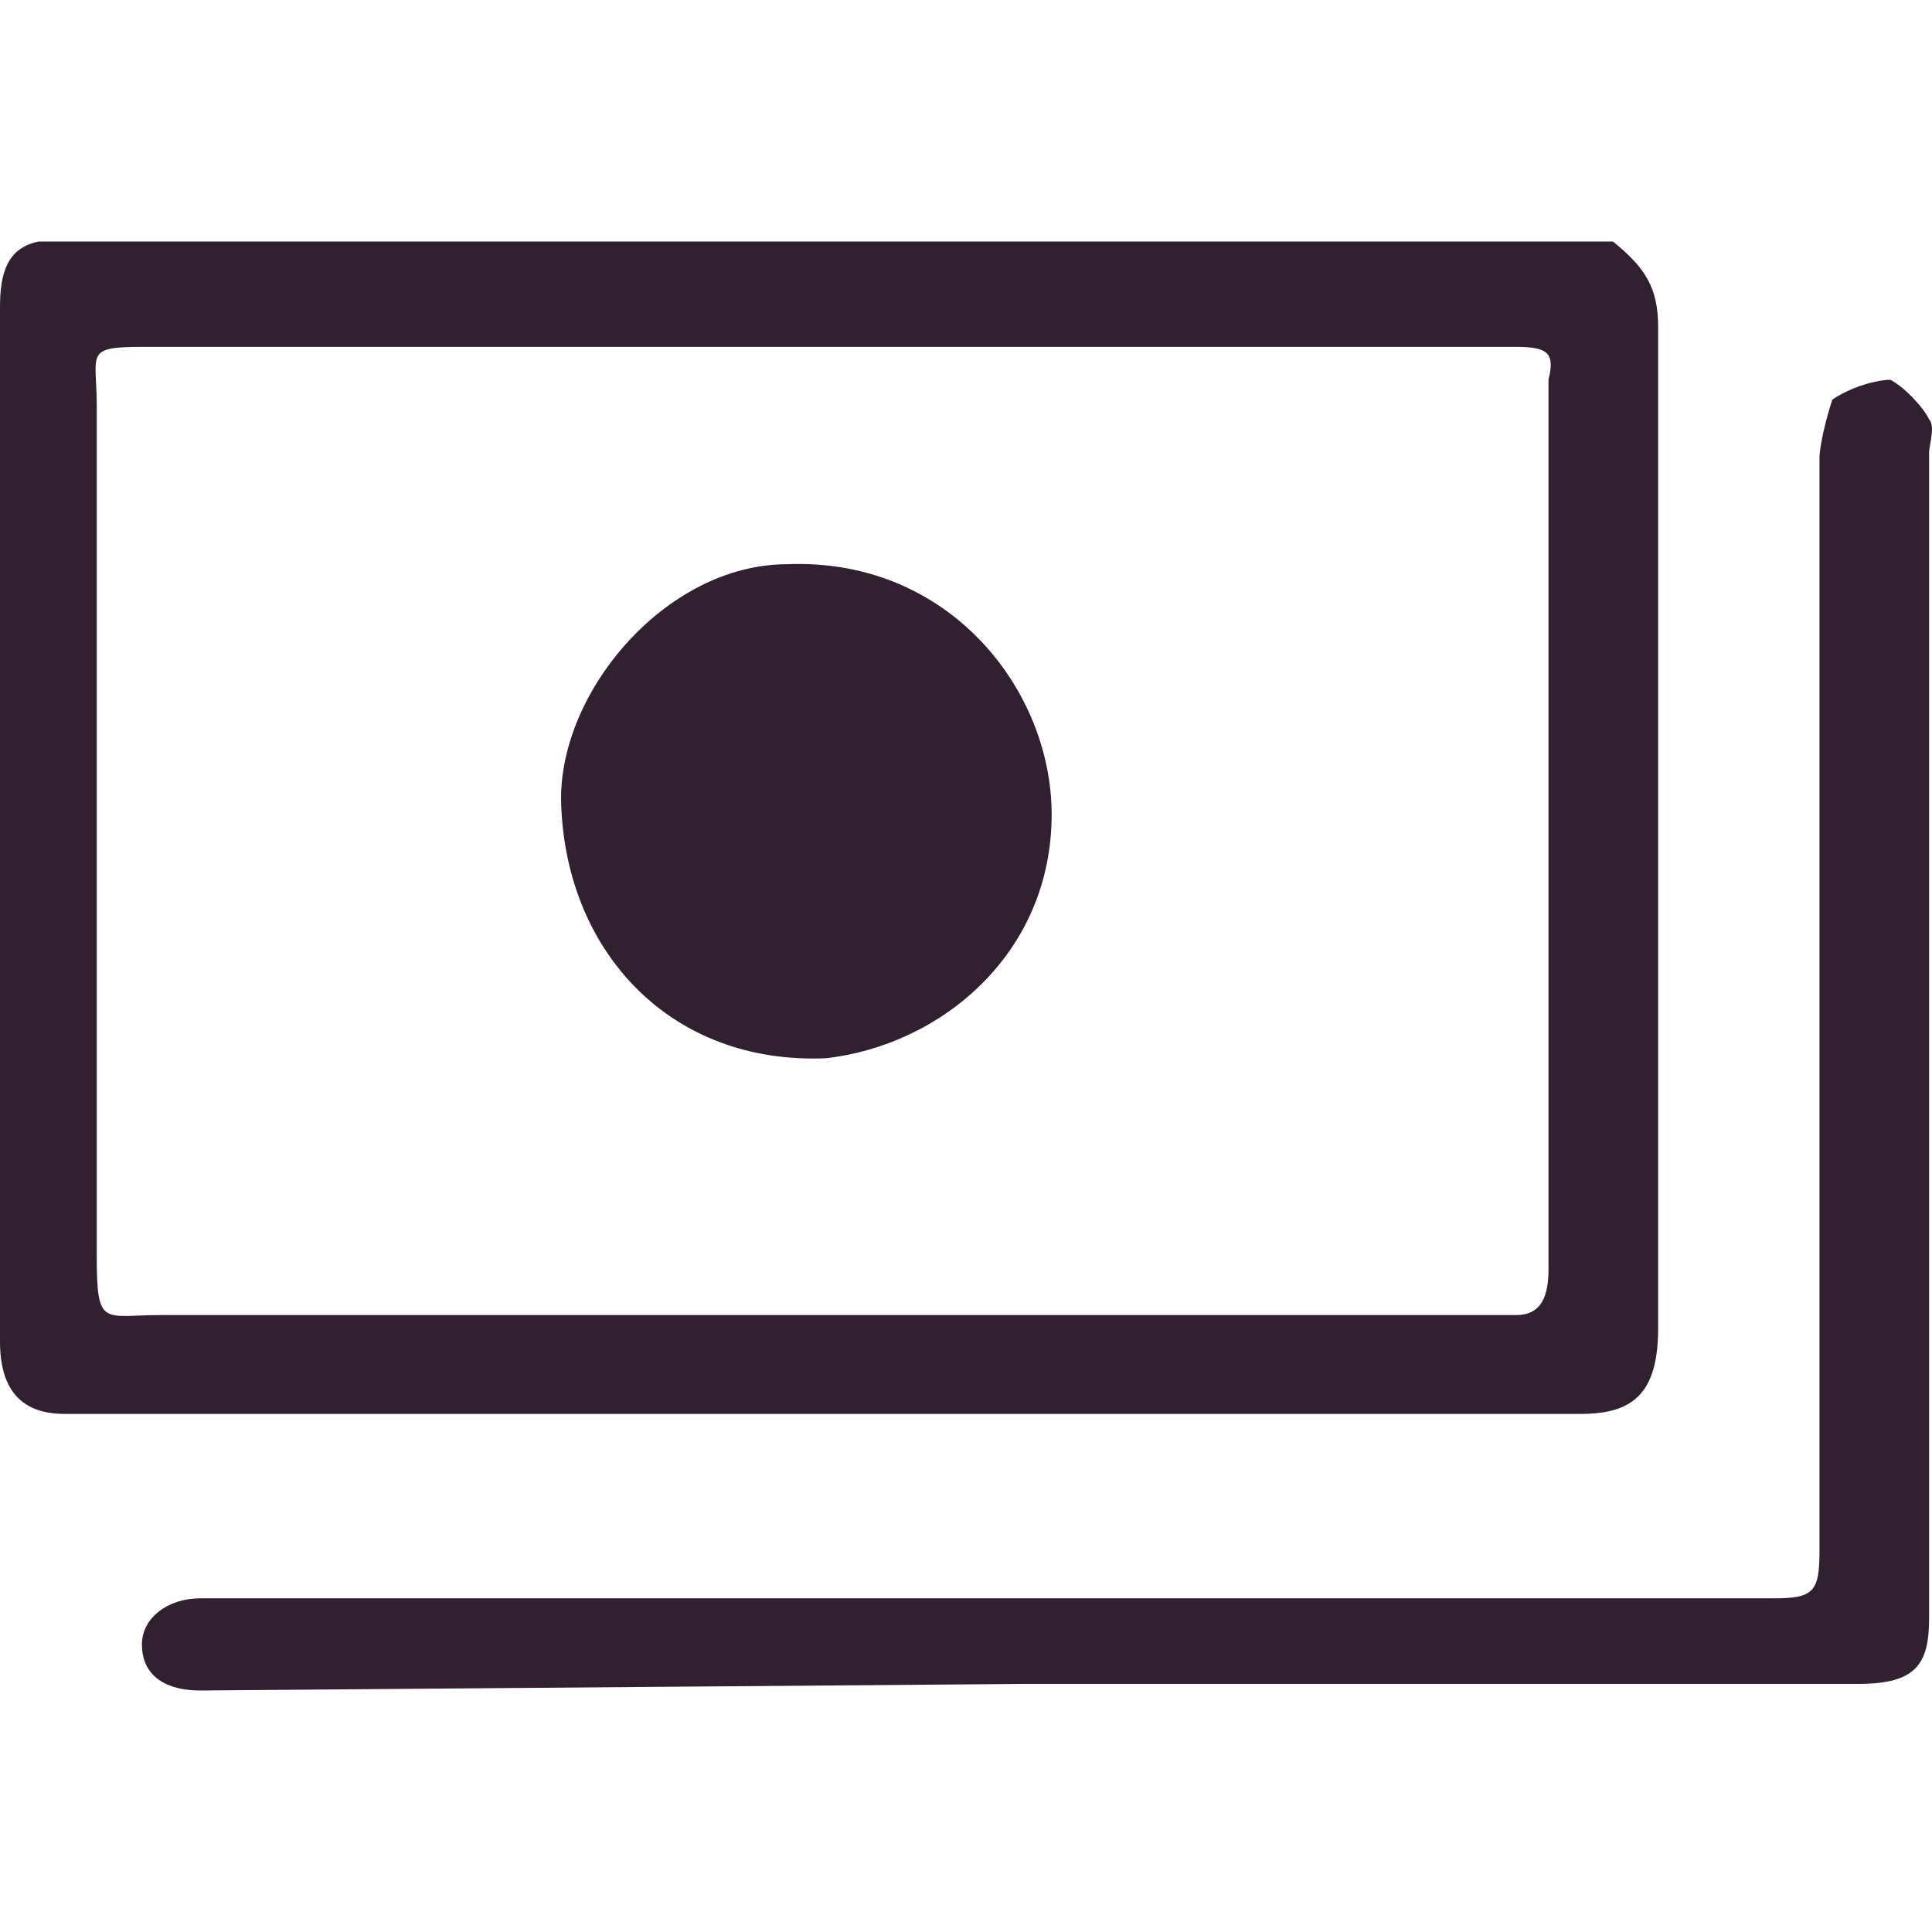 <svg width="24" height="24" viewBox="0 0 24 24"   class="everli-icon" xmlns="http://www.w3.org/2000/svg">
<path fill-rule="evenodd" clip-rule="evenodd" d="M23.483 4.718C23.644 4.8 23.884 5.045 23.964 5.209C24.044 5.291 23.964 5.536 23.964 5.618C23.964 10.445 23.964 15.354 23.964 20.1C23.964 20.673 23.804 20.918 23.083 20.918C19.716 20.918 16.19 20.918 12.744 20.918L2.485 21C2.084 21 1.763 20.836 1.763 20.427C1.763 20.1 2.084 19.855 2.485 19.855C2.805 19.855 2.965 19.855 3.286 19.855H21.8C21.881 19.855 21.961 19.855 21.961 19.855H22.041C22.522 19.855 22.602 19.773 22.602 19.282V12.491C22.602 10.2 22.602 7.991 22.602 5.7C22.602 5.536 22.682 5.209 22.762 4.964C23.003 4.8 23.323 4.718 23.483 4.718ZM20.037 3C20.438 3.327 20.598 3.573 20.598 4.064C20.598 8.155 20.598 12.327 20.598 16.5C20.598 17.318 20.278 17.564 19.636 17.564H19.556C19.396 17.564 19.236 17.564 19.075 17.564H0.801C0.24 17.564 0 17.236 0 16.664C0 16.173 0 15.682 0 15.191C0 11.427 0 7.582 0 3.818C0 3.409 0.08 3.082 0.481 3H20.037ZM18.835 4.309H10.179C7.855 4.309 5.691 4.309 3.366 4.309H1.763C1.042 4.309 1.202 4.391 1.202 5.045V8.073C1.202 10.036 1.202 12 1.202 13.964V15.6C1.202 16.5 1.282 16.336 2.004 16.336C7.294 16.336 12.744 16.336 18.033 16.336C18.354 16.336 18.514 16.336 18.835 16.336C19.155 16.336 19.236 16.091 19.236 15.764C19.236 15.354 19.236 14.945 19.236 14.536V14.127C19.236 11.018 19.236 7.827 19.236 4.718C19.316 4.391 19.236 4.309 18.835 4.309ZM13.064 10.118C13.064 11.836 11.702 12.982 10.259 13.146C8.335 13.227 7.053 11.836 6.973 10.036C6.893 8.645 8.255 7.009 9.778 7.009C11.782 6.927 13.064 8.564 13.064 10.118Z" fill="#302030"/>
</svg>
